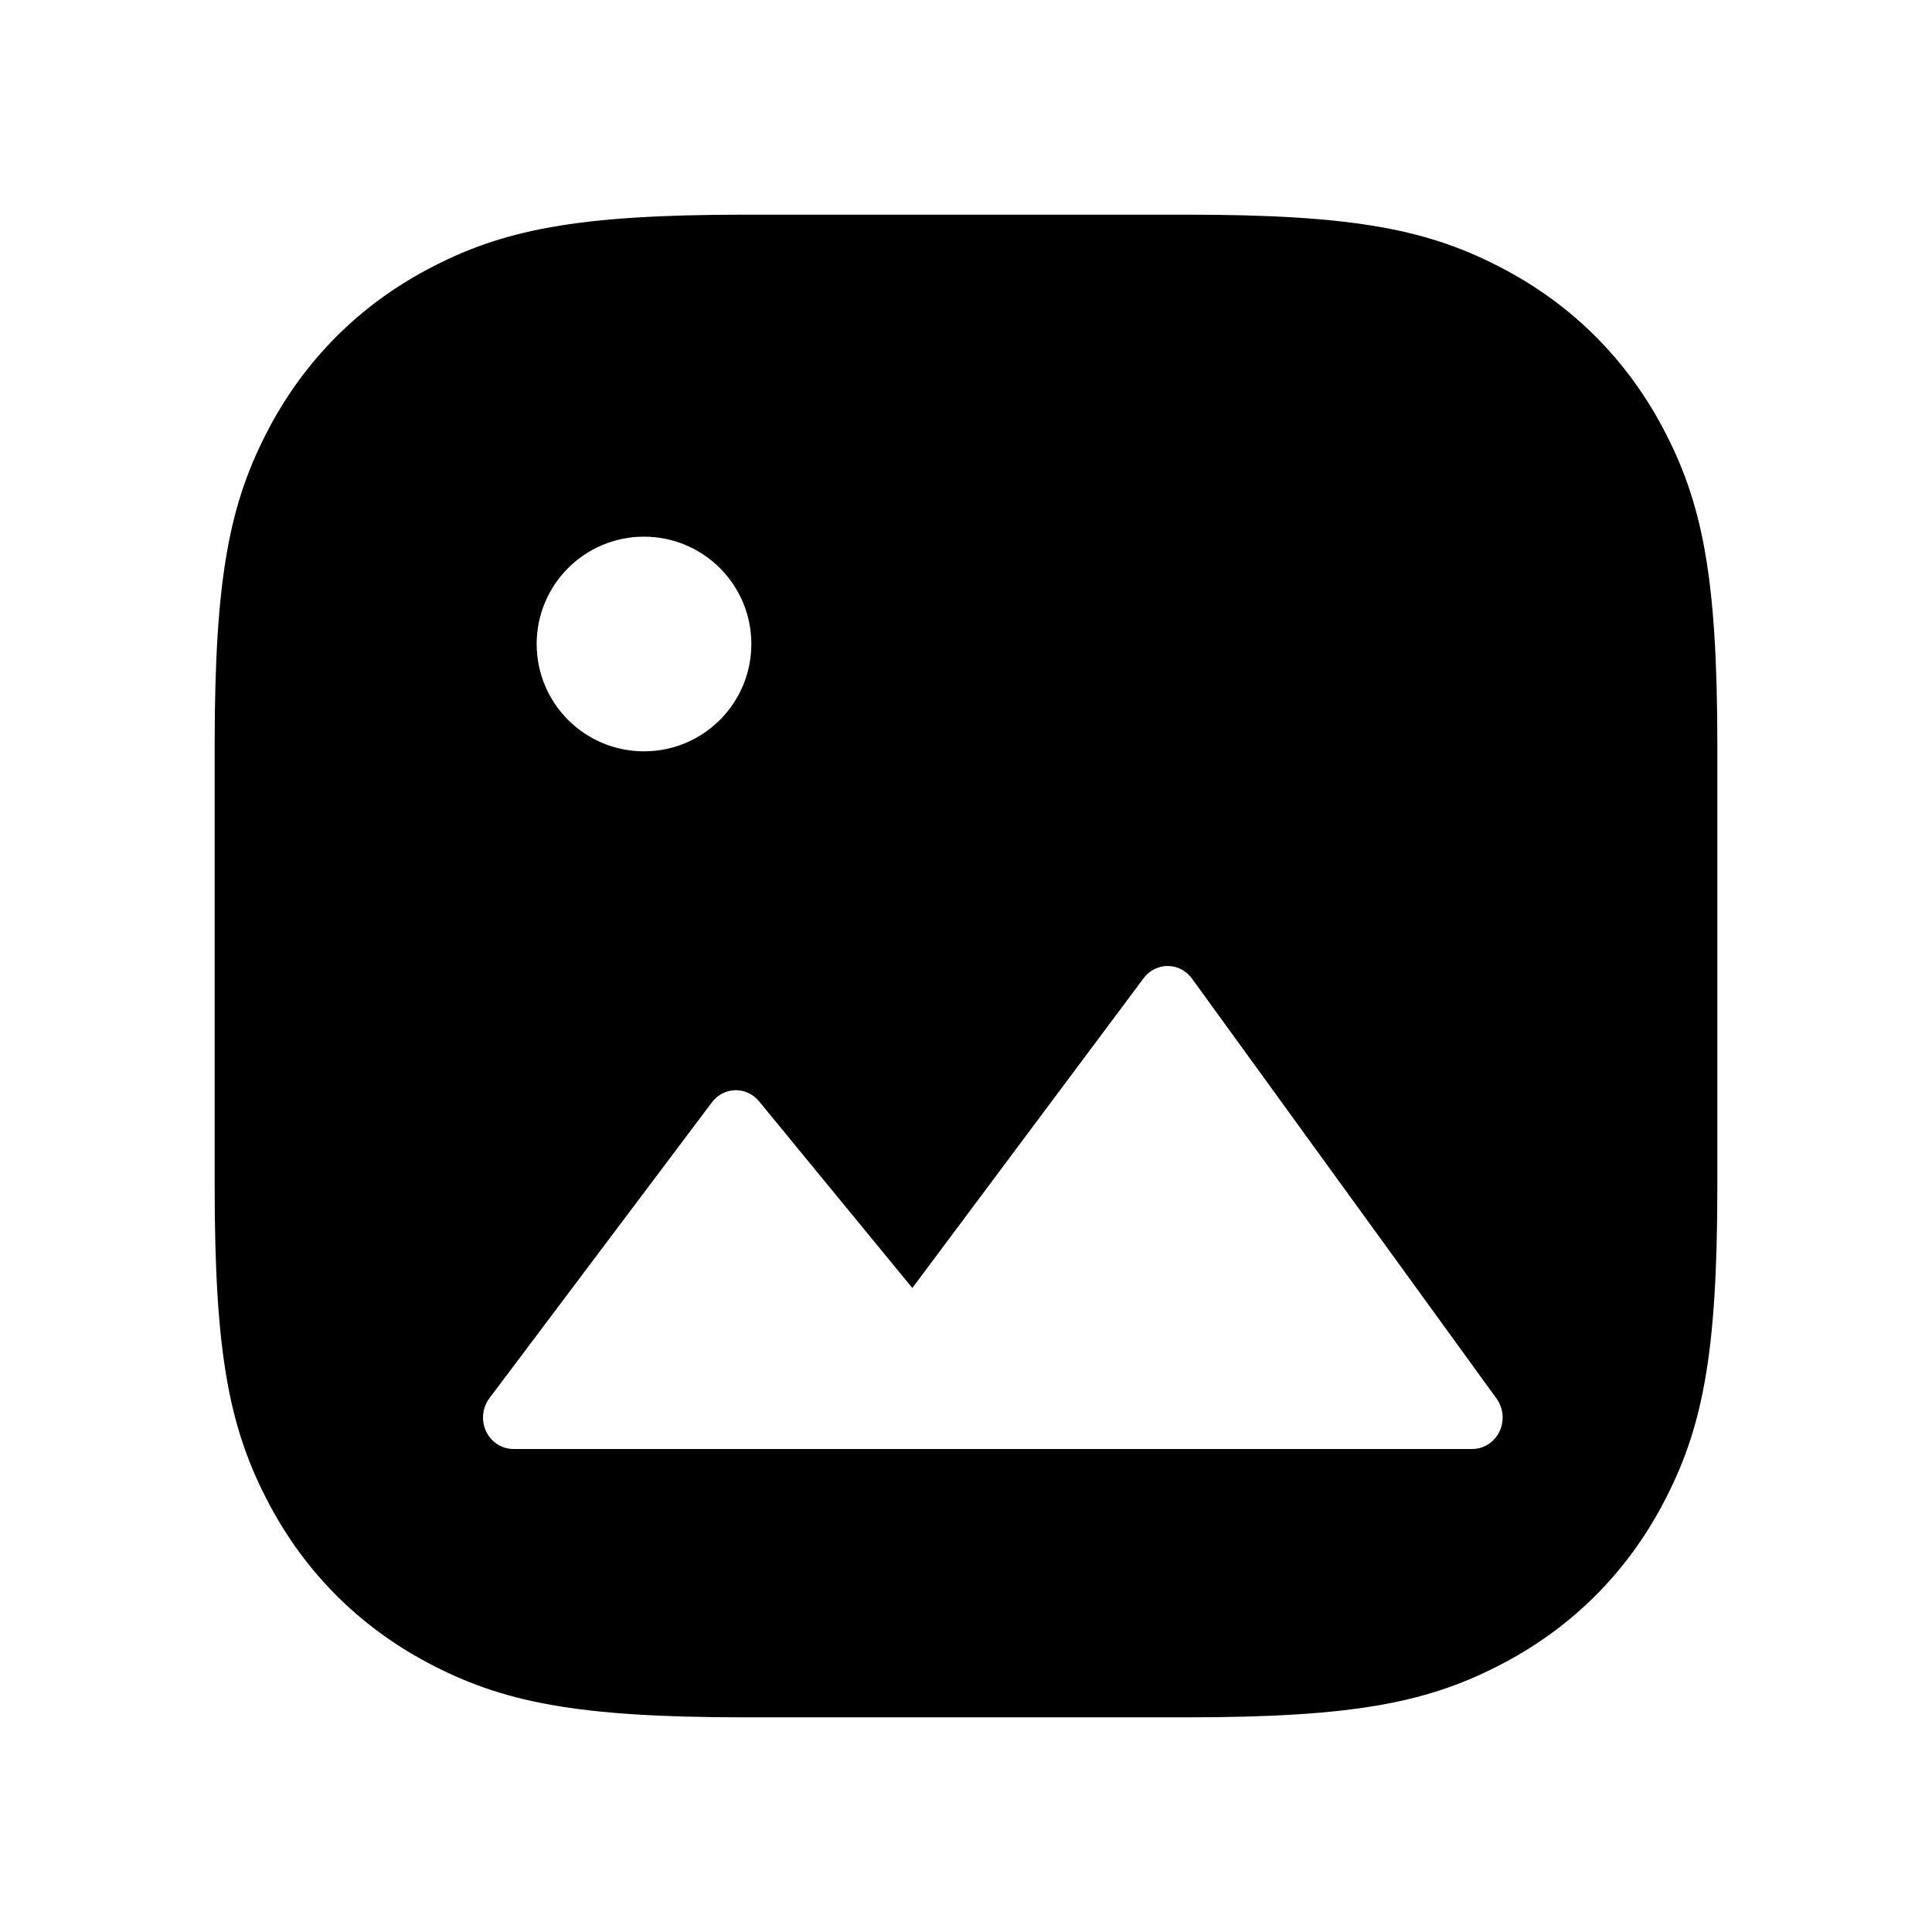 <svg width="36" height="36" viewBox="0 0 36 36" fill="none" xmlns="http://www.w3.org/2000/svg">
<path fill-rule="evenodd" clip-rule="evenodd" d="M7.946 5.03C9.35 4.28 10.733 4 13.889 4H22.111C25.267 4 26.65 4.28 28.053 5.03C29.308 5.701 30.299 6.693 30.97 7.946C31.72 9.35 32 10.733 32 13.889V22.111C32 25.267 31.72 26.65 30.97 28.053C30.299 29.308 29.308 30.299 28.053 30.97C26.65 31.72 25.267 32 22.111 32H13.889C10.733 32 9.35 31.72 7.946 30.97C6.693 30.299 5.701 29.308 5.03 28.053C4.28 26.65 4 25.267 4 22.111V13.889C4 10.733 4.28 9.35 5.03 7.946C5.701 6.693 6.693 5.701 7.946 5.03ZM21.31 18.227C21.502 17.971 21.858 17.925 22.105 18.123C22.145 18.155 22.181 18.193 22.211 18.235L27.887 26.062C28.074 26.321 28.024 26.689 27.773 26.883C27.675 26.959 27.556 27 27.433 27H9.567C9.254 27 9 26.738 9 26.414C9 26.283 9.042 26.157 9.119 26.054L13.265 20.541C13.457 20.285 13.813 20.239 14.06 20.438C14.092 20.464 14.122 20.493 14.148 20.526L17 24L21.31 18.227ZM12 14C13.105 14 14 13.105 14 12C14 10.895 13.105 10 12 10C10.895 10 10 10.895 10 12C10 13.105 10.895 14 12 14Z" fill="currentColor"/>
</svg>
